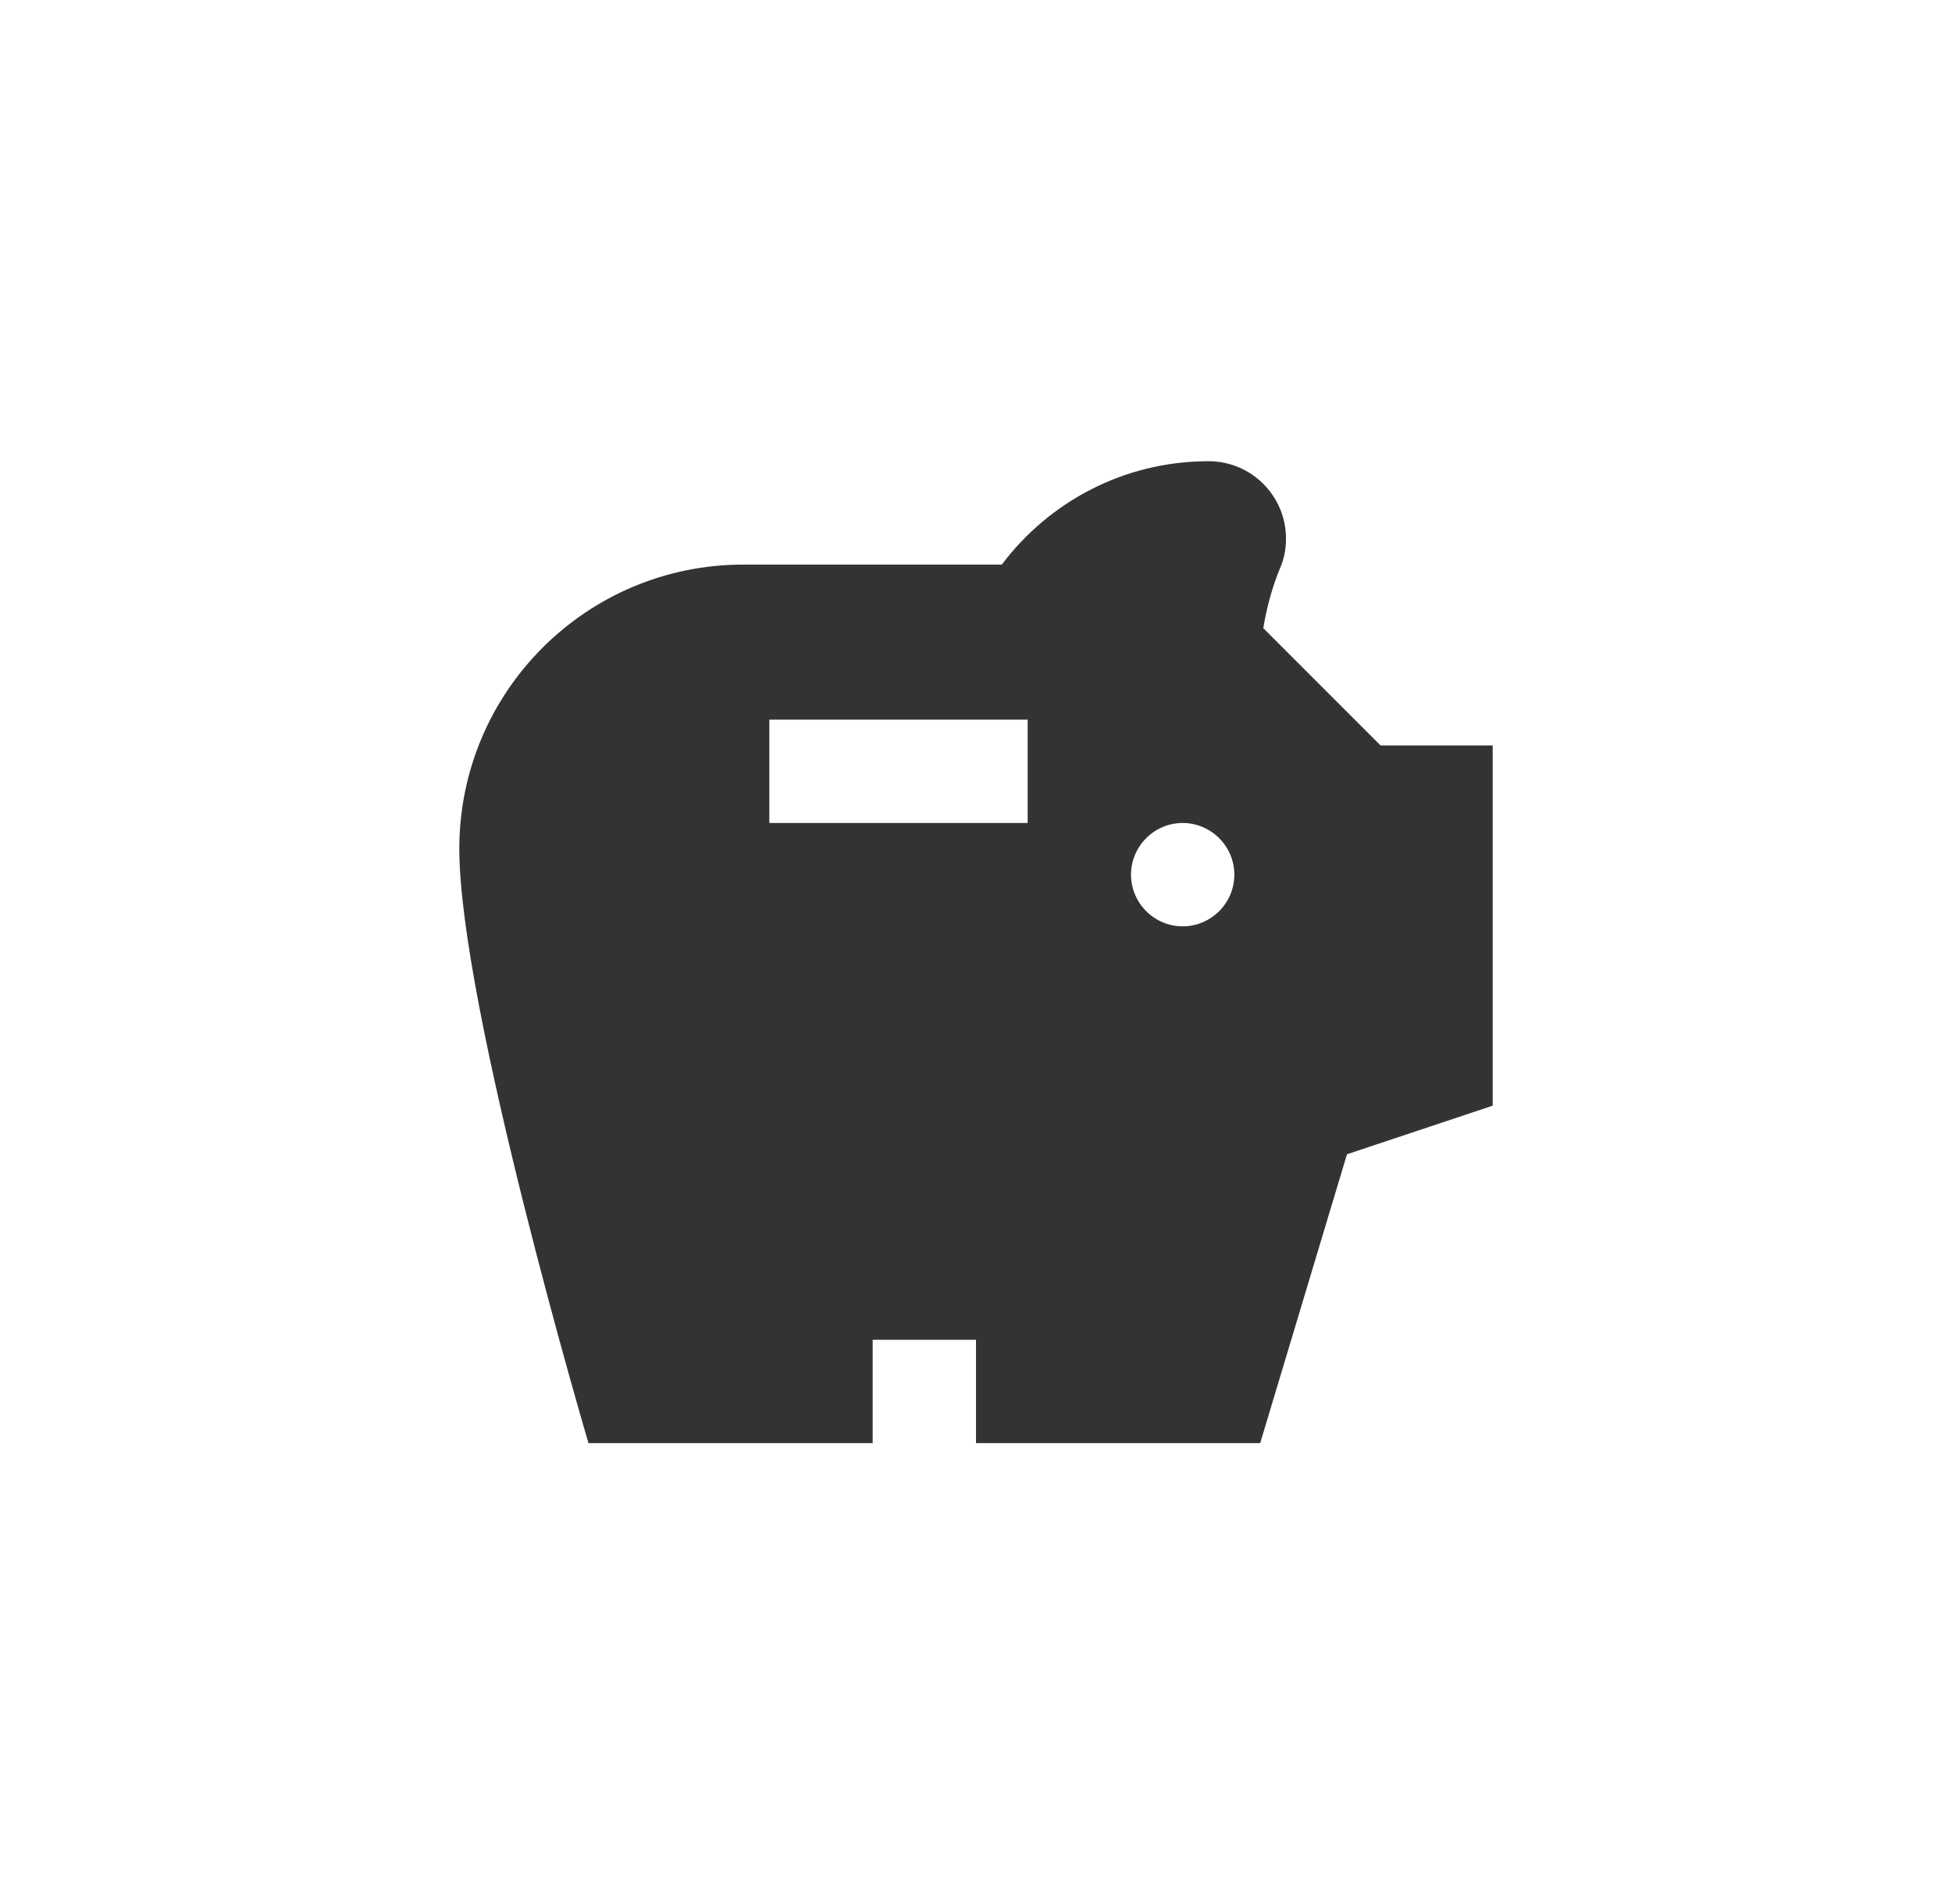 <svg xmlns="http://www.w3.org/2000/svg" width="373.8" height="364.6">
  <rect width="373.8" height="364.6" fill="#ffffff" />
  <path d="M264.373 142.722l-22.46-22.46c.693-4.156 1.781-8.014 3.166-11.379.792-1.781 1.187-3.661 1.187-5.739 0-8.212-6.629-14.842-14.842-14.842-16.227 0-30.574 7.817-39.578 19.789h-49.472c-30.079 0-54.419 24.34-54.419 54.419s24.736 113.785 24.736 113.785h54.419v-19.789H186.9v19.789h54.419l16.623-55.31 27.902-9.301v-68.964h-21.471m-67.579 14.842h-49.472v-19.789h49.472v19.789m29.683 19.789c-5.442 0-9.894-4.452-9.894-9.894s4.452-9.894 9.894-9.894 9.894 4.452 9.894 9.894-4.452 9.894-9.894 9.894z" fill="#333" />
</svg>